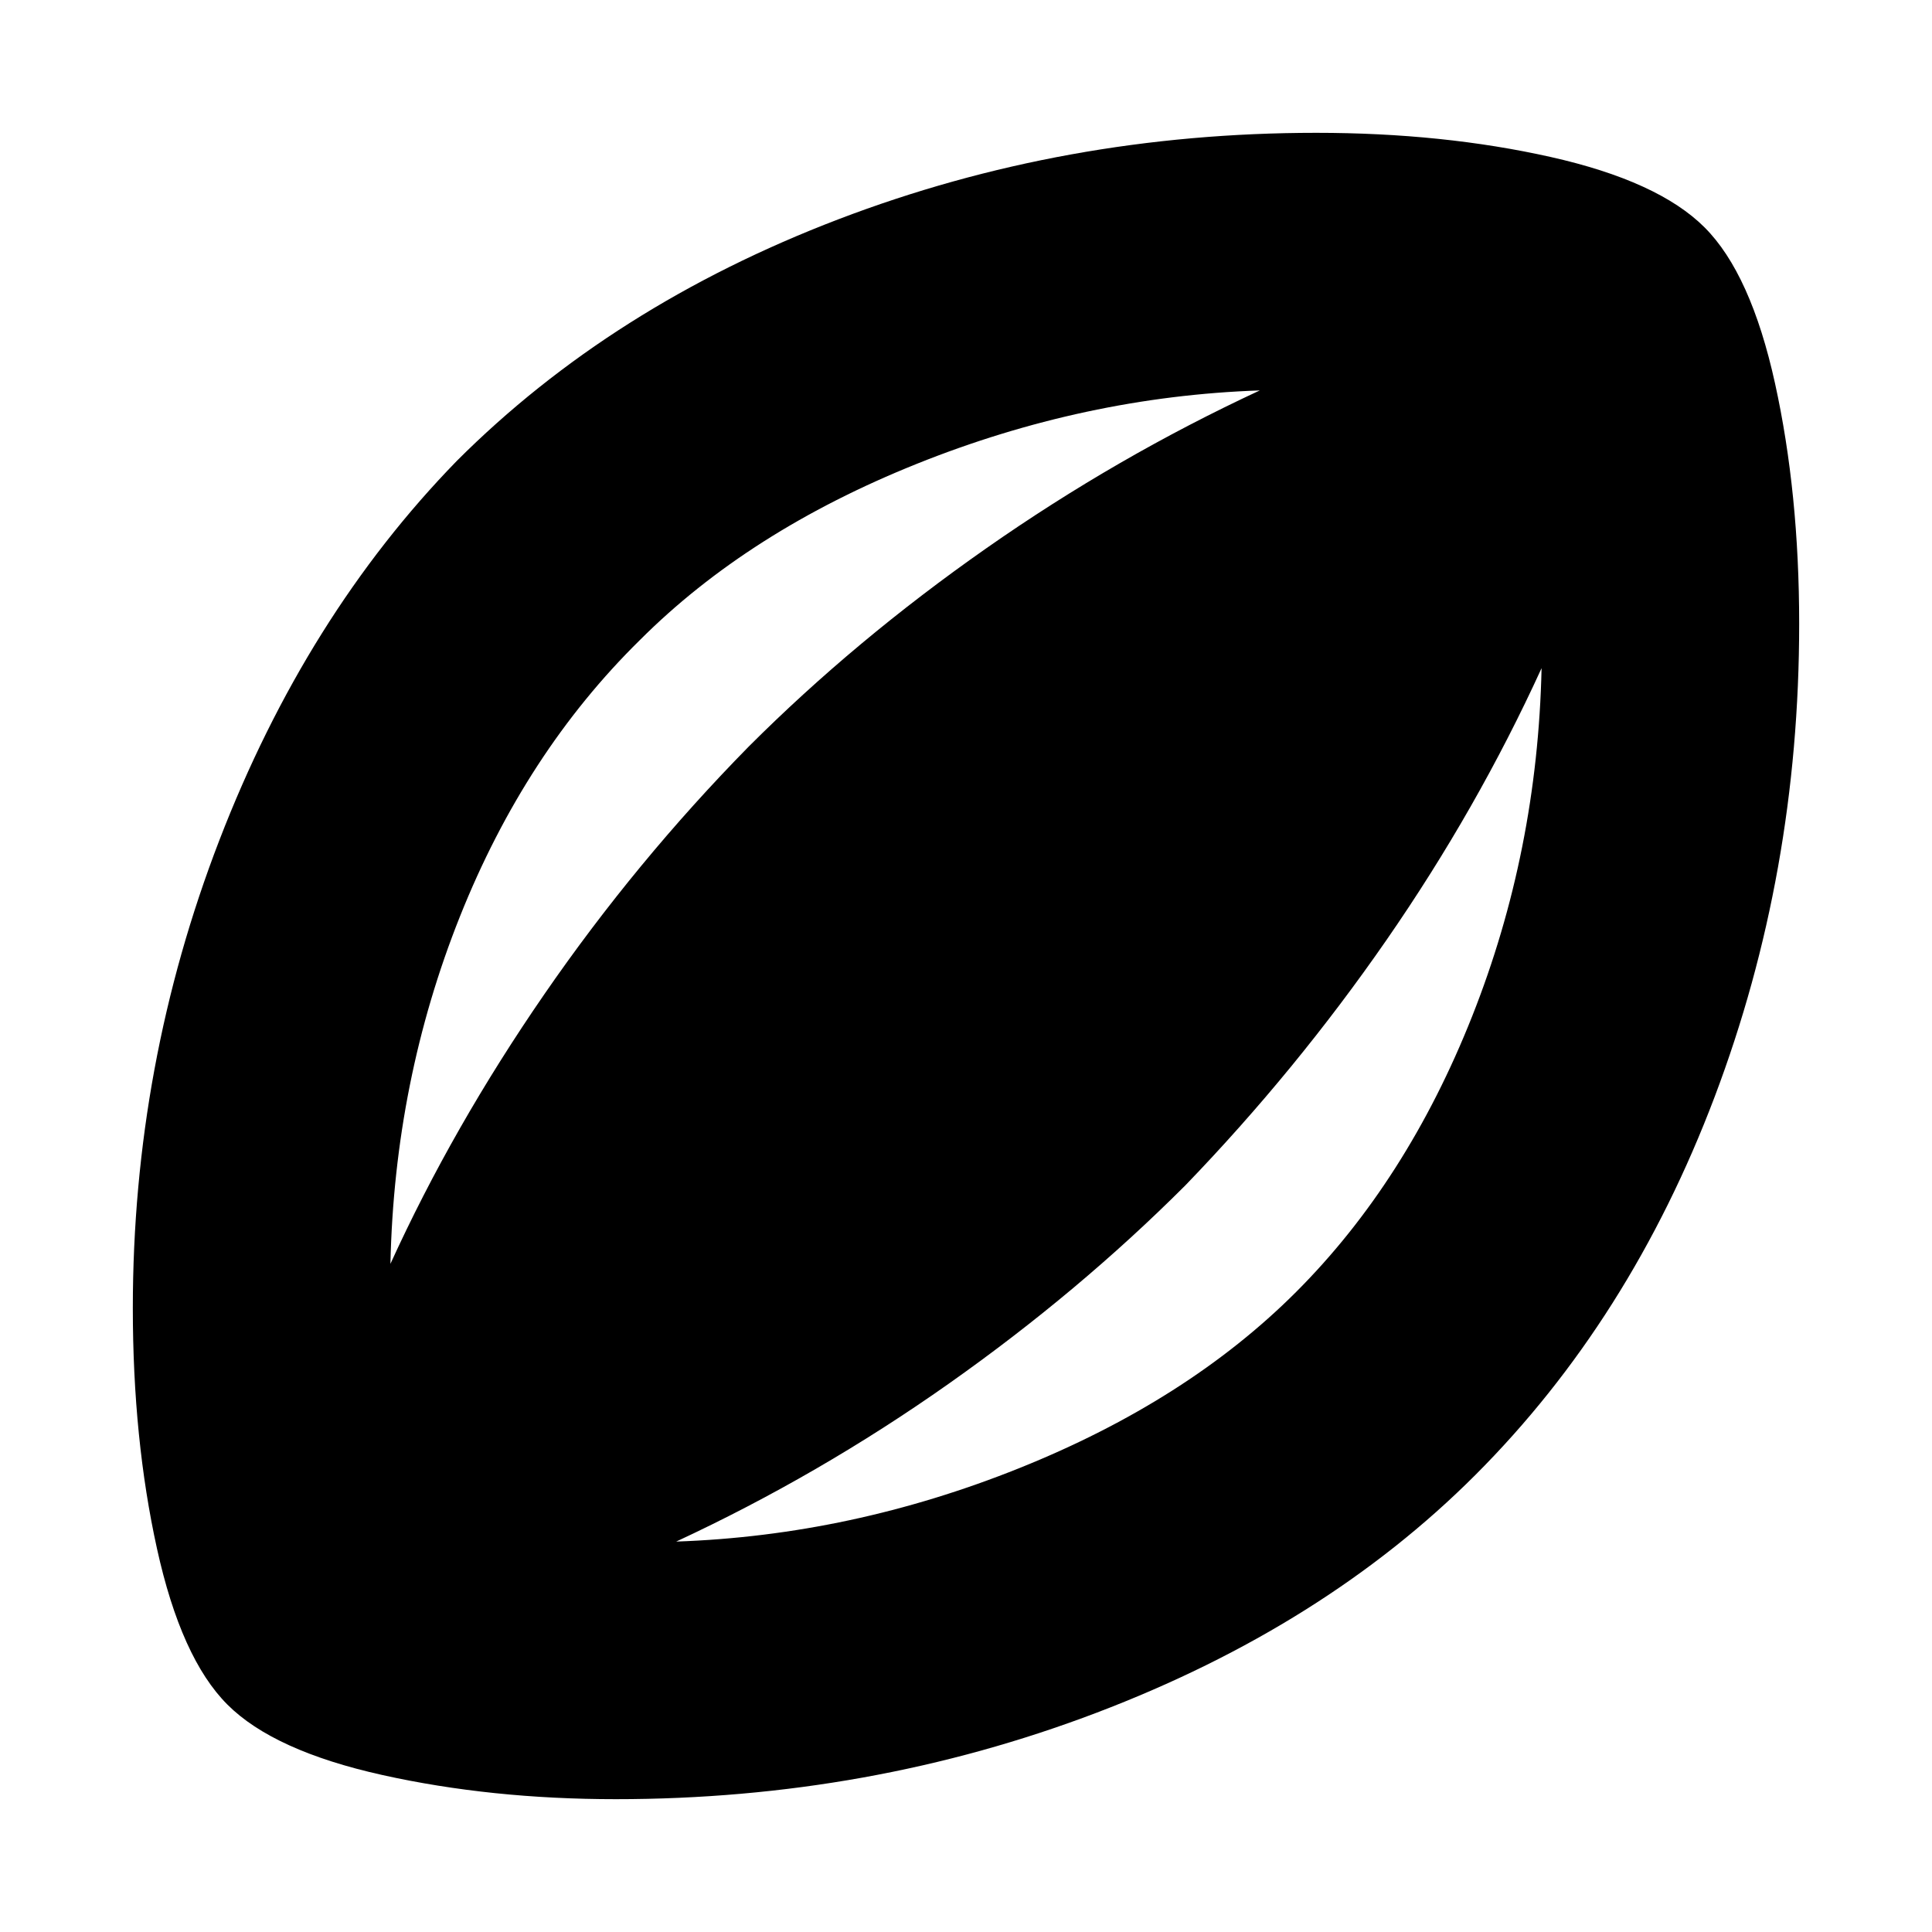 <svg xmlns="http://www.w3.org/2000/svg" height="24" viewBox="0 -960 960 960" width="24"><path d="M306-66q-62 0-116-12t-77-35q-23-23-35-77.5T66-310q0-121 43-232.5T227-731q77-77 189.5-120T654-894q63 0 116.5 12t76.5 35q23 23 35 77.5T894-650q0 124-42 235T733-227q-75 75-188 118T306-66ZM194-332q31-68 76.5-134T372-589q53-53 118-98.5T626-766q-87 3-170.5 36.5T318-642q-57 56-89.5 137.5T194-332Zm142 138q87-3 170.5-36.5T644-318q55-55 87.5-137T766-628q-32 70-77 135T589-371q-53 53-117.5 98.5T336-194Z"/></svg>